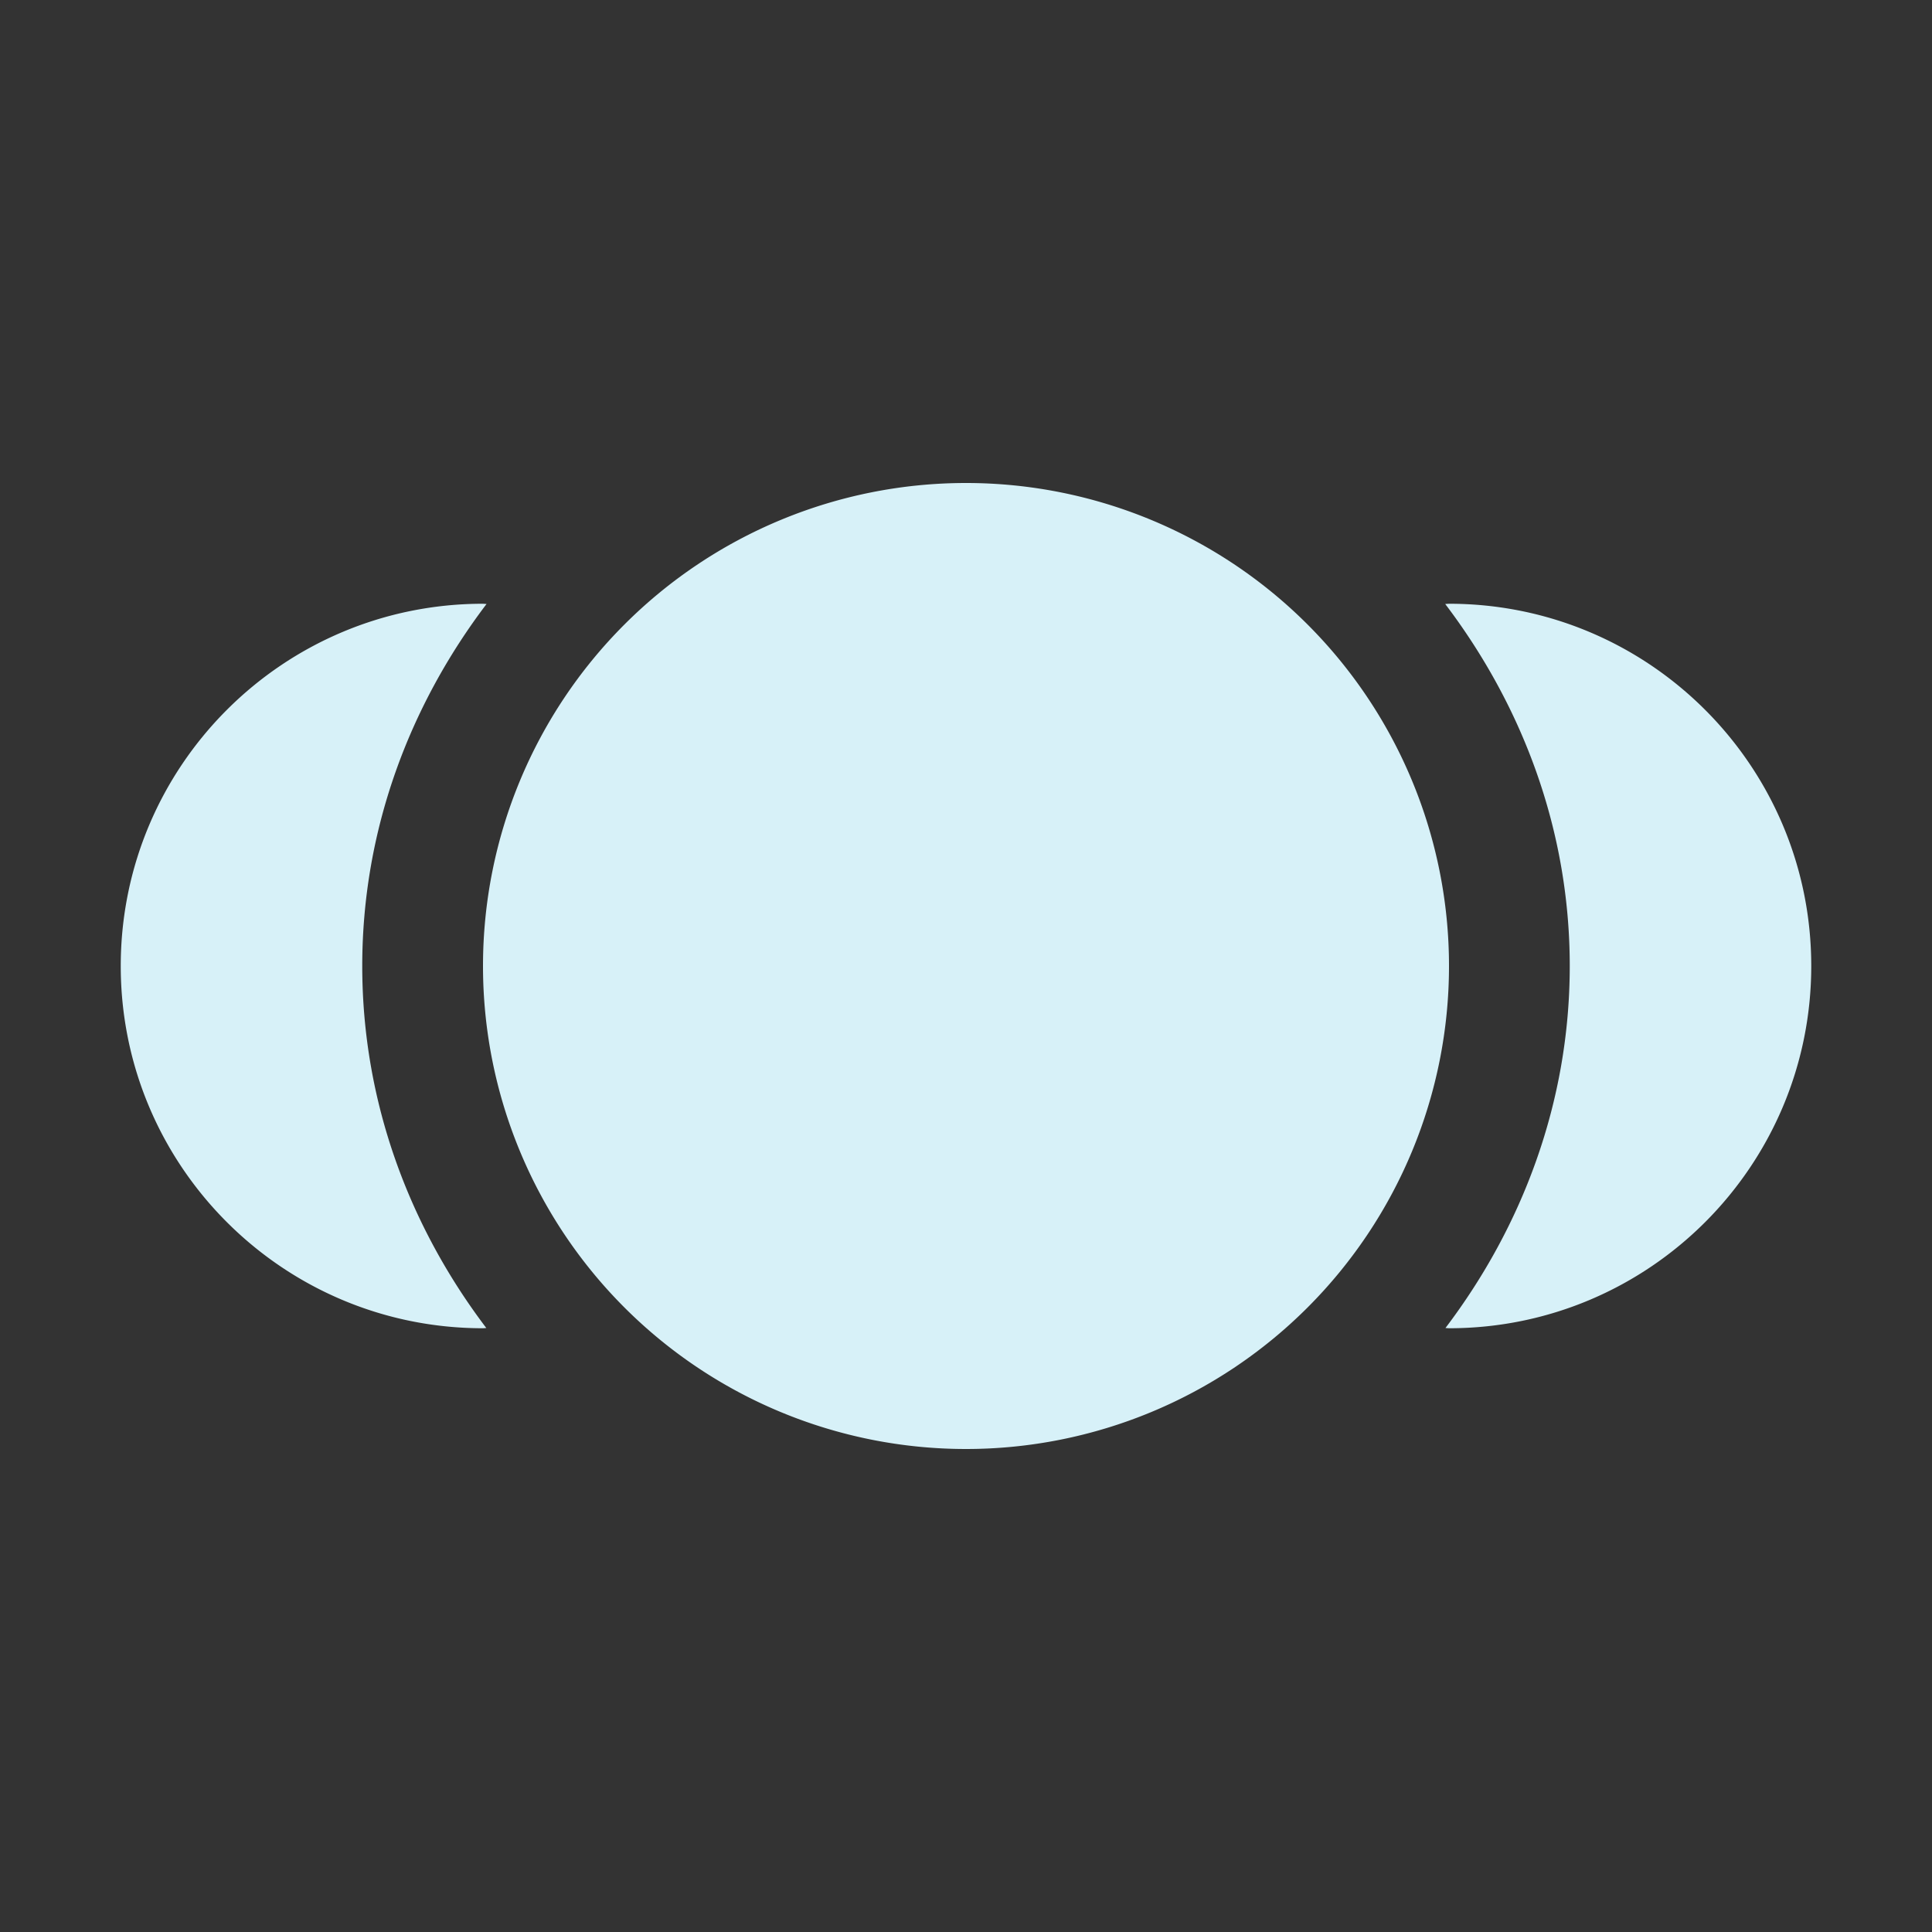 <?xml version="1.0" encoding="UTF-8" standalone="no"?>
<svg
   version="1.1"
   viewBox="0 0 24 24"
   width="24"
   height="24"
   id="svg1"
   sodipodi:docname="activities.svg"
   inkscape:version="1.3.2 (091e20ef0f, 2023-11-25)"
   xmlns:inkscape="http://www.inkscape.org/namespaces/inkscape"
   xmlns:sodipodi="http://sodipodi.sourceforge.net/DTD/sodipodi-0.dtd"
   xmlns="http://www.w3.org/2000/svg"
   xmlns:svg="http://www.w3.org/2000/svg">
  <rect x="0" y="0" width="24" height="24" fill="#333333" stroke="none"/>
  <defs
     id="defs1" />
  <sodipodi:namedview
     id="namedview1"
     pagecolor="#aaaaaa"
     bordercolor="#999999"
     borderopacity="1"
     inkscape:showpageshadow="2"
     inkscape:pageopacity="0"
     inkscape:pagecheckerboard="0"
     inkscape:deskcolor="#d1d1d1"
     inkscape:zoom="15.875"
     inkscape:cx="13.102362"
     inkscape:cy="16.377953"
     inkscape:window-width="1920"
     inkscape:window-height="994"
     inkscape:window-x="0"
     inkscape:window-y="0"
     inkscape:window-maximized="1"
     inkscape:current-layer="svg1" />
  <style
     type="text/css"
     id="current-color-scheme">.ColorScheme-Text { color: #fcfcfc; } </style>
  <path
     style="color:#dfdfdf;fill:#d7f1f8;fill-opacity:1;stroke-width:1.5"
     class="ColorScheme-Text"
     d="M 12,6 A 6,6 0 0 0 6,12 6,6 0 0 0 12,18 6,6 0 0 0 18,12 6,6 0 0 0 12,6 Z M 6,7.5 C 3.515,7.5 1.5,9.515 1.5,12 c 0,2.485 2.015,4.5 4.5,4.5 l 0.041,-0.003 C 5.087,15.238 4.5,13.691 4.5,12 c 0,-1.692 0.589,-3.238 1.544,-4.497 z m 12,0 c -0.015,9.28e-4 -0.031,0.002 -0.047,0.003 0.955,1.259 1.547,2.804 1.547,4.497 0,1.691 -0.59,3.239 -1.544,4.497 l 0.044,0.003 C 20.485,16.5 22.5,14.485 22.5,12 22.5,9.515 20.485,7.5 18,7.5 Z"
     id="path5" />
</svg>

